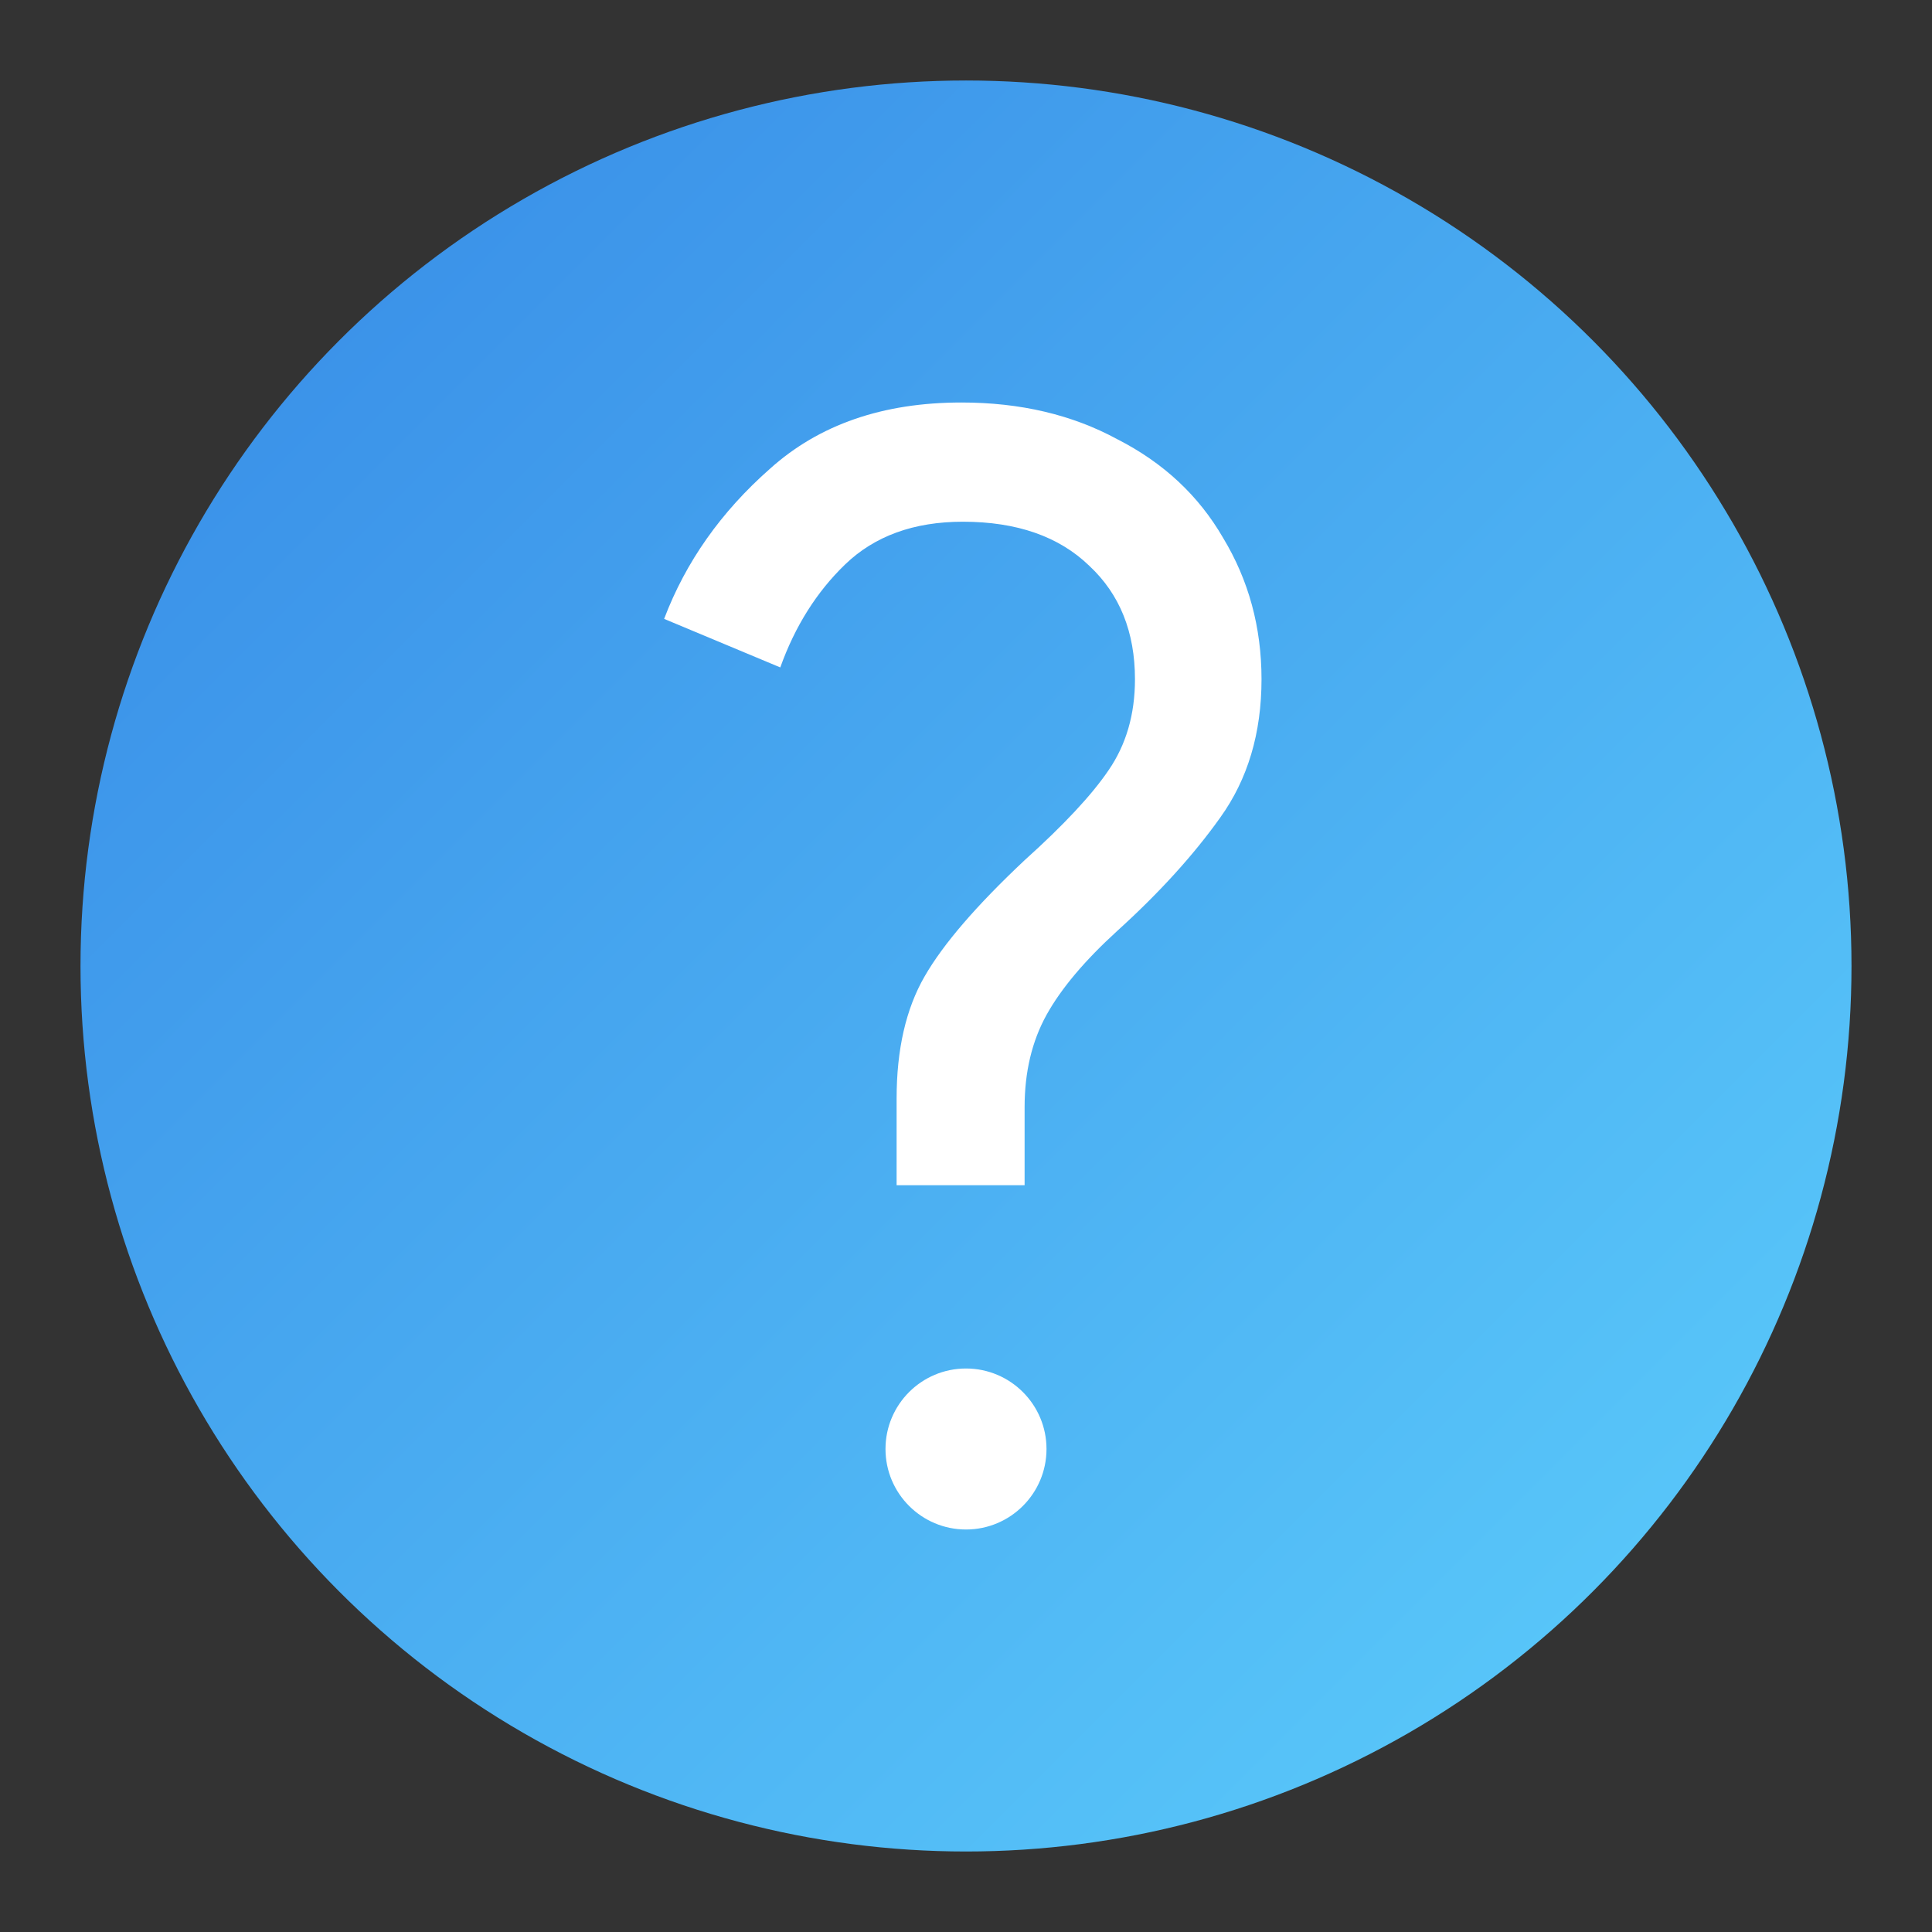 <?xml version="1.0" encoding="UTF-8" standalone="no"?>
<!-- Created with Inkscape (http://www.inkscape.org/) -->

<svg
   width="24"
   height="24"
   viewBox="0 0 24 24"
   version="1.1"
   id="svg5"
   inkscape:version="1.2.1 (9c6d41e410, 2022-07-14)"
   sodipodi:docname="dialog-question.svg"
   xmlns:inkscape="http://www.inkscape.org/namespaces/inkscape"
   xmlns:sodipodi="http://sodipodi.sourceforge.net/DTD/sodipodi-0.dtd"
   xmlns:xlink="http://www.w3.org/1999/xlink"
   xmlns="http://www.w3.org/2000/svg"
   xmlns:svg="http://www.w3.org/2000/svg">
  <rect x="0" y="0" width="24" height="24" fill="#333333" stroke="none"/>
  <sodipodi:namedview
     id="namedview7"
     pagecolor="#ffffff"
     bordercolor="#000000"
     borderopacity="0.25"
     inkscape:showpageshadow="2"
     inkscape:pageopacity="0.0"
     inkscape:pagecheckerboard="0"
     inkscape:deskcolor="#d1d1d1"
     inkscape:document-units="px"
     showgrid="false"
     inkscape:zoom="18.068182"
     inkscape:cx="-8.4402515"
     inkscape:cy="10.349685"
     inkscape:window-width="1920"
     inkscape:window-height="1004"
     inkscape:window-x="0"
     inkscape:window-y="0"
     inkscape:window-maximized="1"
     inkscape:current-layer="svg5" />
  <defs
     id="defs2">
    <linearGradient
       inkscape:collect="always"
       xlink:href="#linearGradient21236"
       id="linearGradient2881"
       x1="3"
       y1="3"
       x2="29"
       y2="29"
       gradientUnits="userSpaceOnUse"
       gradientTransform="matrix(0.846,0,0,0.846,-1.538,-1.538)" />
    <linearGradient
       inkscape:collect="always"
       id="linearGradient21236">
      <stop
         style="stop-color:#3689e6;stop-opacity:1;"
         offset="0"
         id="stop21232" />
      <stop
         style="stop-color:#5dcffc;stop-opacity:1;"
         offset="1"
         id="stop21234" />
    </linearGradient>
  </defs>
  <circle
     style="fill:url(#linearGradient2881);fill-opacity:1;stroke:none;stroke-width:1.692;stroke-linecap:round;stroke-linejoin:round;stroke-dasharray:none;stroke-opacity:1"
     id="path2873"
     cx="12"
     cy="12"
     r="11" />
  <path
     id="path14687"
     style="font-size:7.82px;line-height:1.25;font-family:'Google Sans';-inkscape-font-specification:'Google Sans';fill:#ffffff;fill-opacity:1;stroke-width:0.457"
     d="M 11.943,5 C 10.968,5 10.176,5.274 9.566,5.822 8.957,6.358 8.518,6.981 8.25,7.688 L 9.693,8.291 C 9.876,7.779 10.145,7.353 10.498,7.012 c 0.366,-0.353 0.854,-0.531 1.463,-0.531 0.67,0 1.195,0.183 1.572,0.549 0.378,0.353 0.566,0.823 0.566,1.408 0,0.439 -0.111,0.816 -0.33,1.133 -0.207,0.305 -0.554,0.677 -1.041,1.115 -0.597,0.561 -1.011,1.041 -1.242,1.443 -0.232,0.402 -0.348,0.908 -0.348,1.518 v 1.076 h 1.59 v -0.967 c 0,-0.439 0.091,-0.821 0.273,-1.15 0.183,-0.329 0.477,-0.677 0.879,-1.043 0.524,-0.475 0.95,-0.945 1.279,-1.408 0.341,-0.475 0.512,-1.047 0.512,-1.717 0,-0.646 -0.16,-1.232 -0.477,-1.756 C 14.891,6.158 14.454,5.749 13.881,5.457 13.32,5.152 12.675,5 11.943,5 Z m 0.057,12 c -0.552,0 -1,0.448 -1,1 0,0.552 0.448,1 1,1 0.552,0 1,-0.448 1,-1 0,-0.552 -0.448,-1 -1,-1 z"
     sodipodi:nodetypes="sccccscsccssccssccsccssssss" />
</svg>

